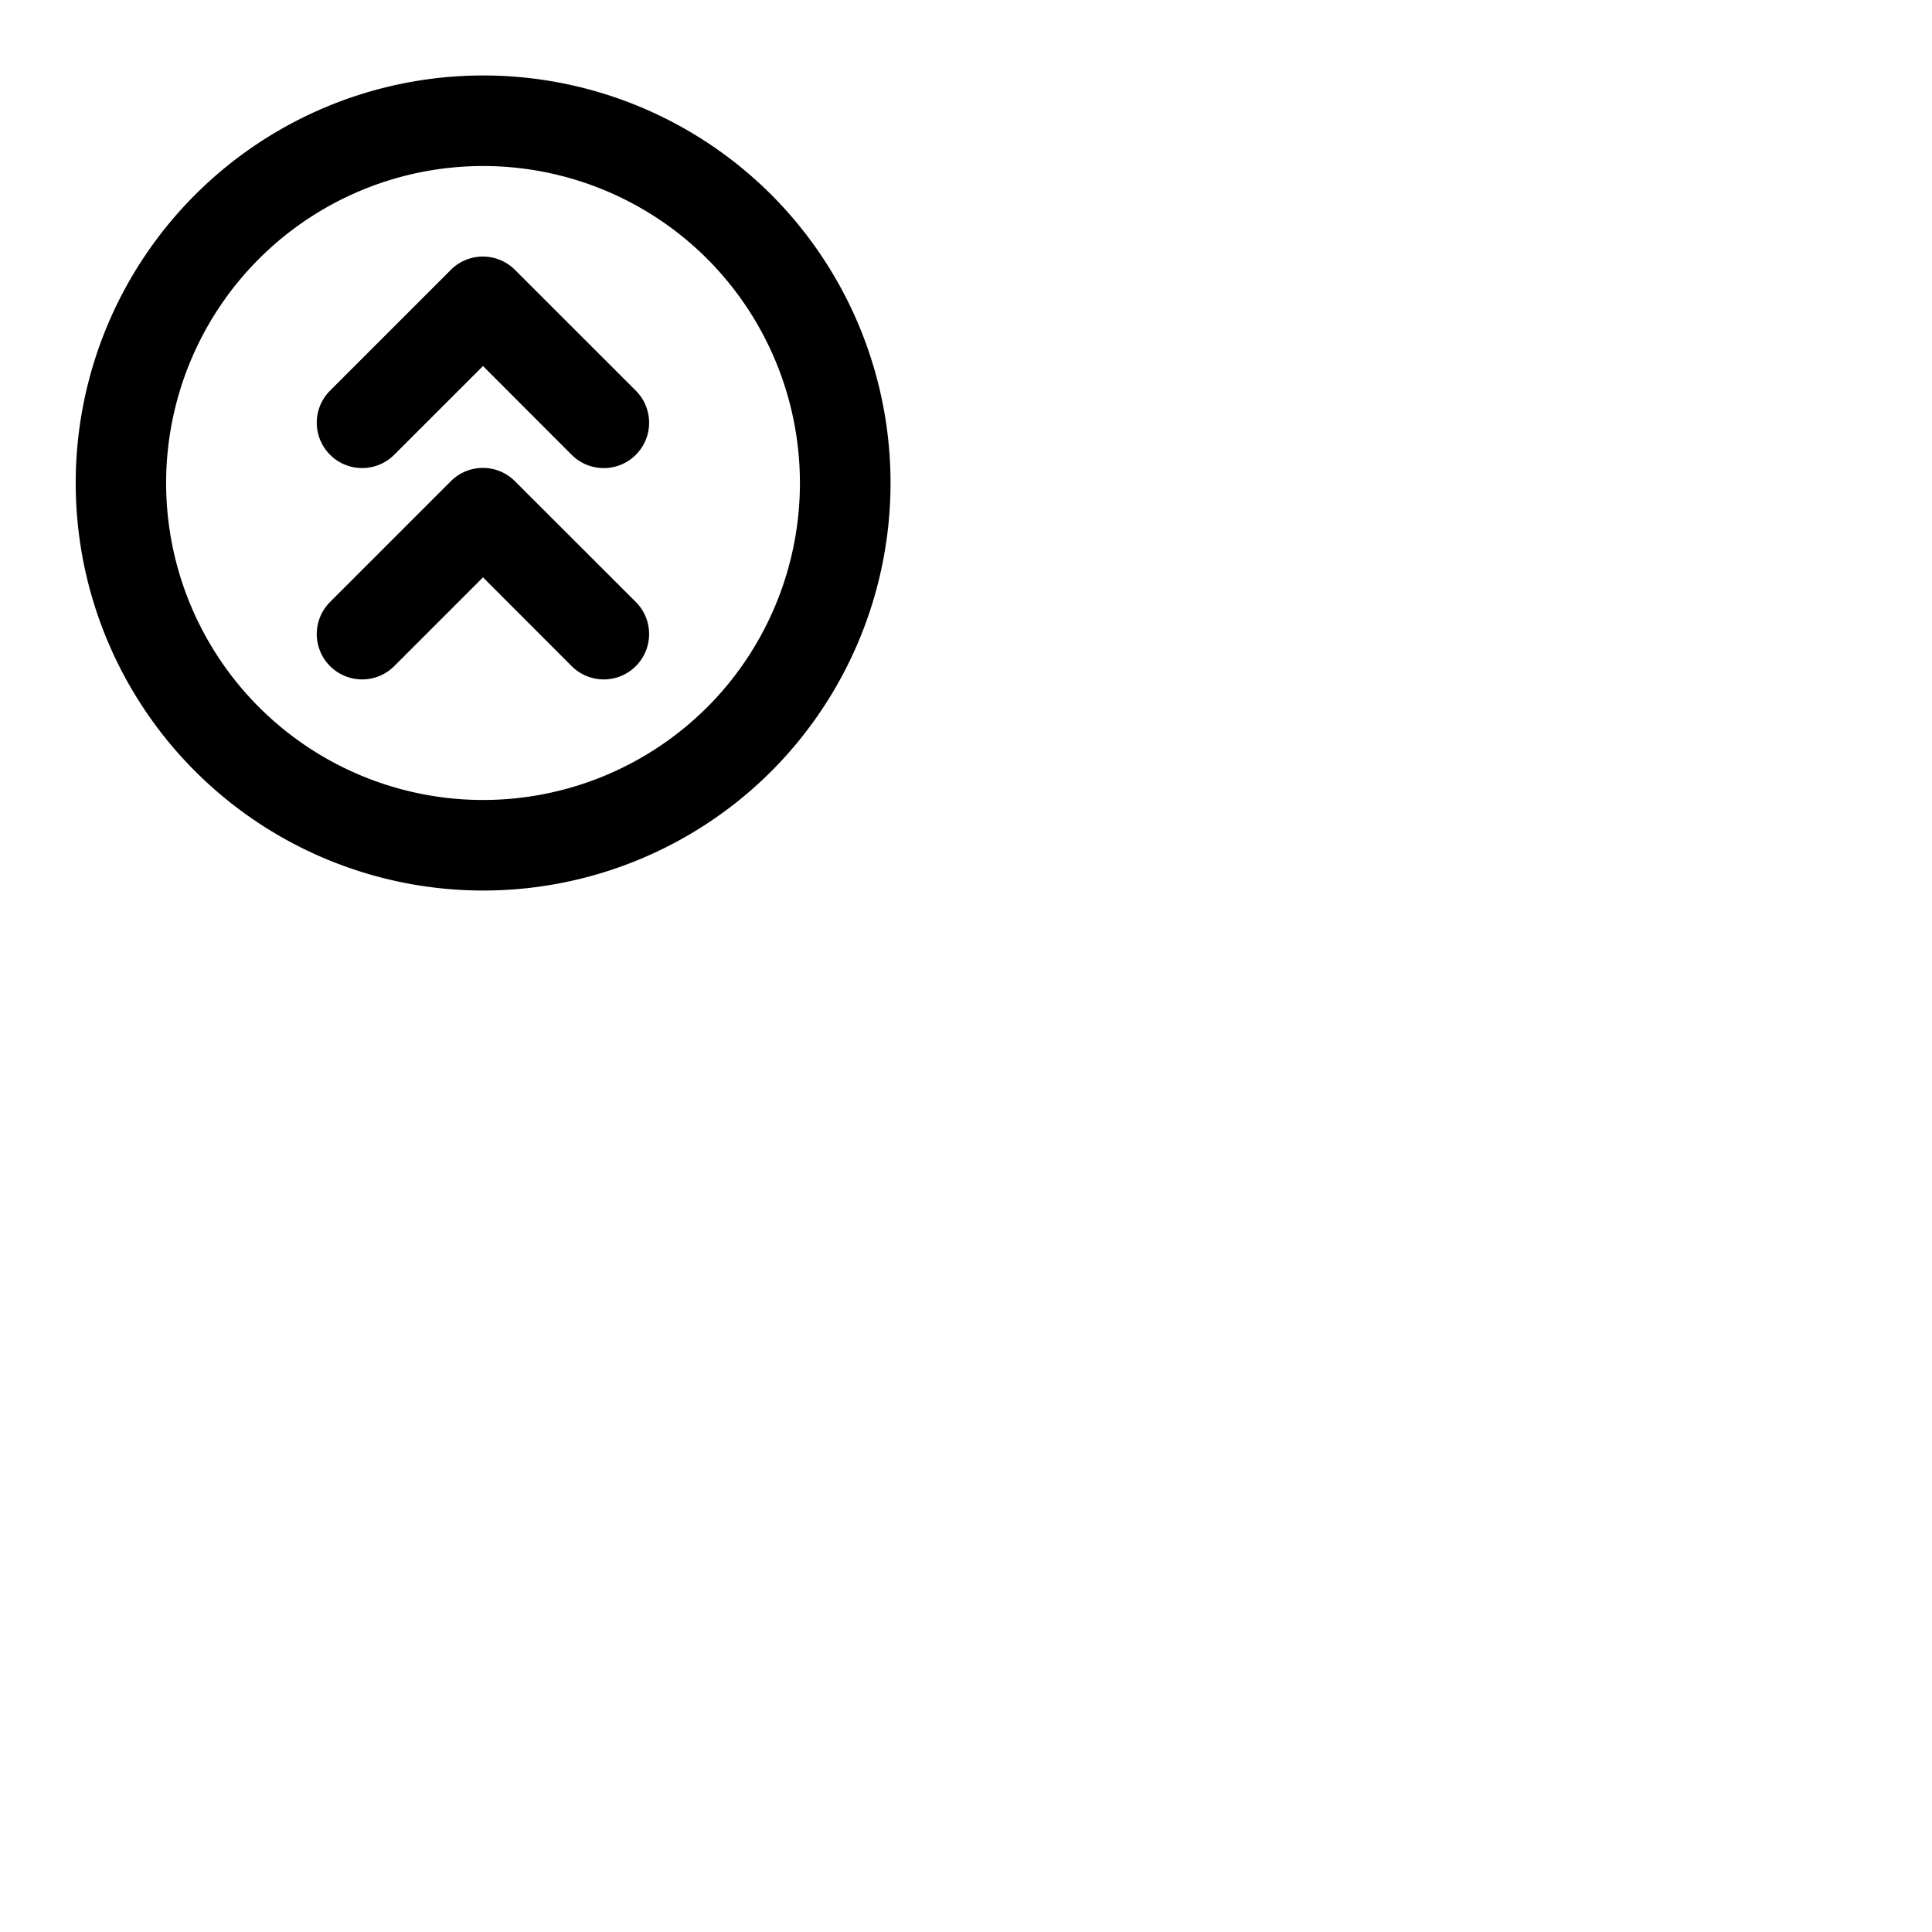 <svg xmlns="http://www.w3.org/2000/svg" version="1.1" viewBox="0 0 512 512" fill="currentColor"><path fill="currentColor" d="M204.4 51.6a108 108 0 1 0 0 152.8a108.16 108.16 0 0 0 0-152.8m-17 135.82a84 84 0 1 1 0-118.84a84.12 84.12 0 0 1 .02 118.84Zm-18.9-27.89a12 12 0 0 1-17 17L128 153l-23.53 23.53a12 12 0 0 1-17-17l32-32a12 12 0 0 1 17 0Zm0-56a12 12 0 1 1-17 17L128 97l-23.53 23.52a12 12 0 1 1-17-17l32-32a12 12 0 0 1 17 0Z"/></svg>